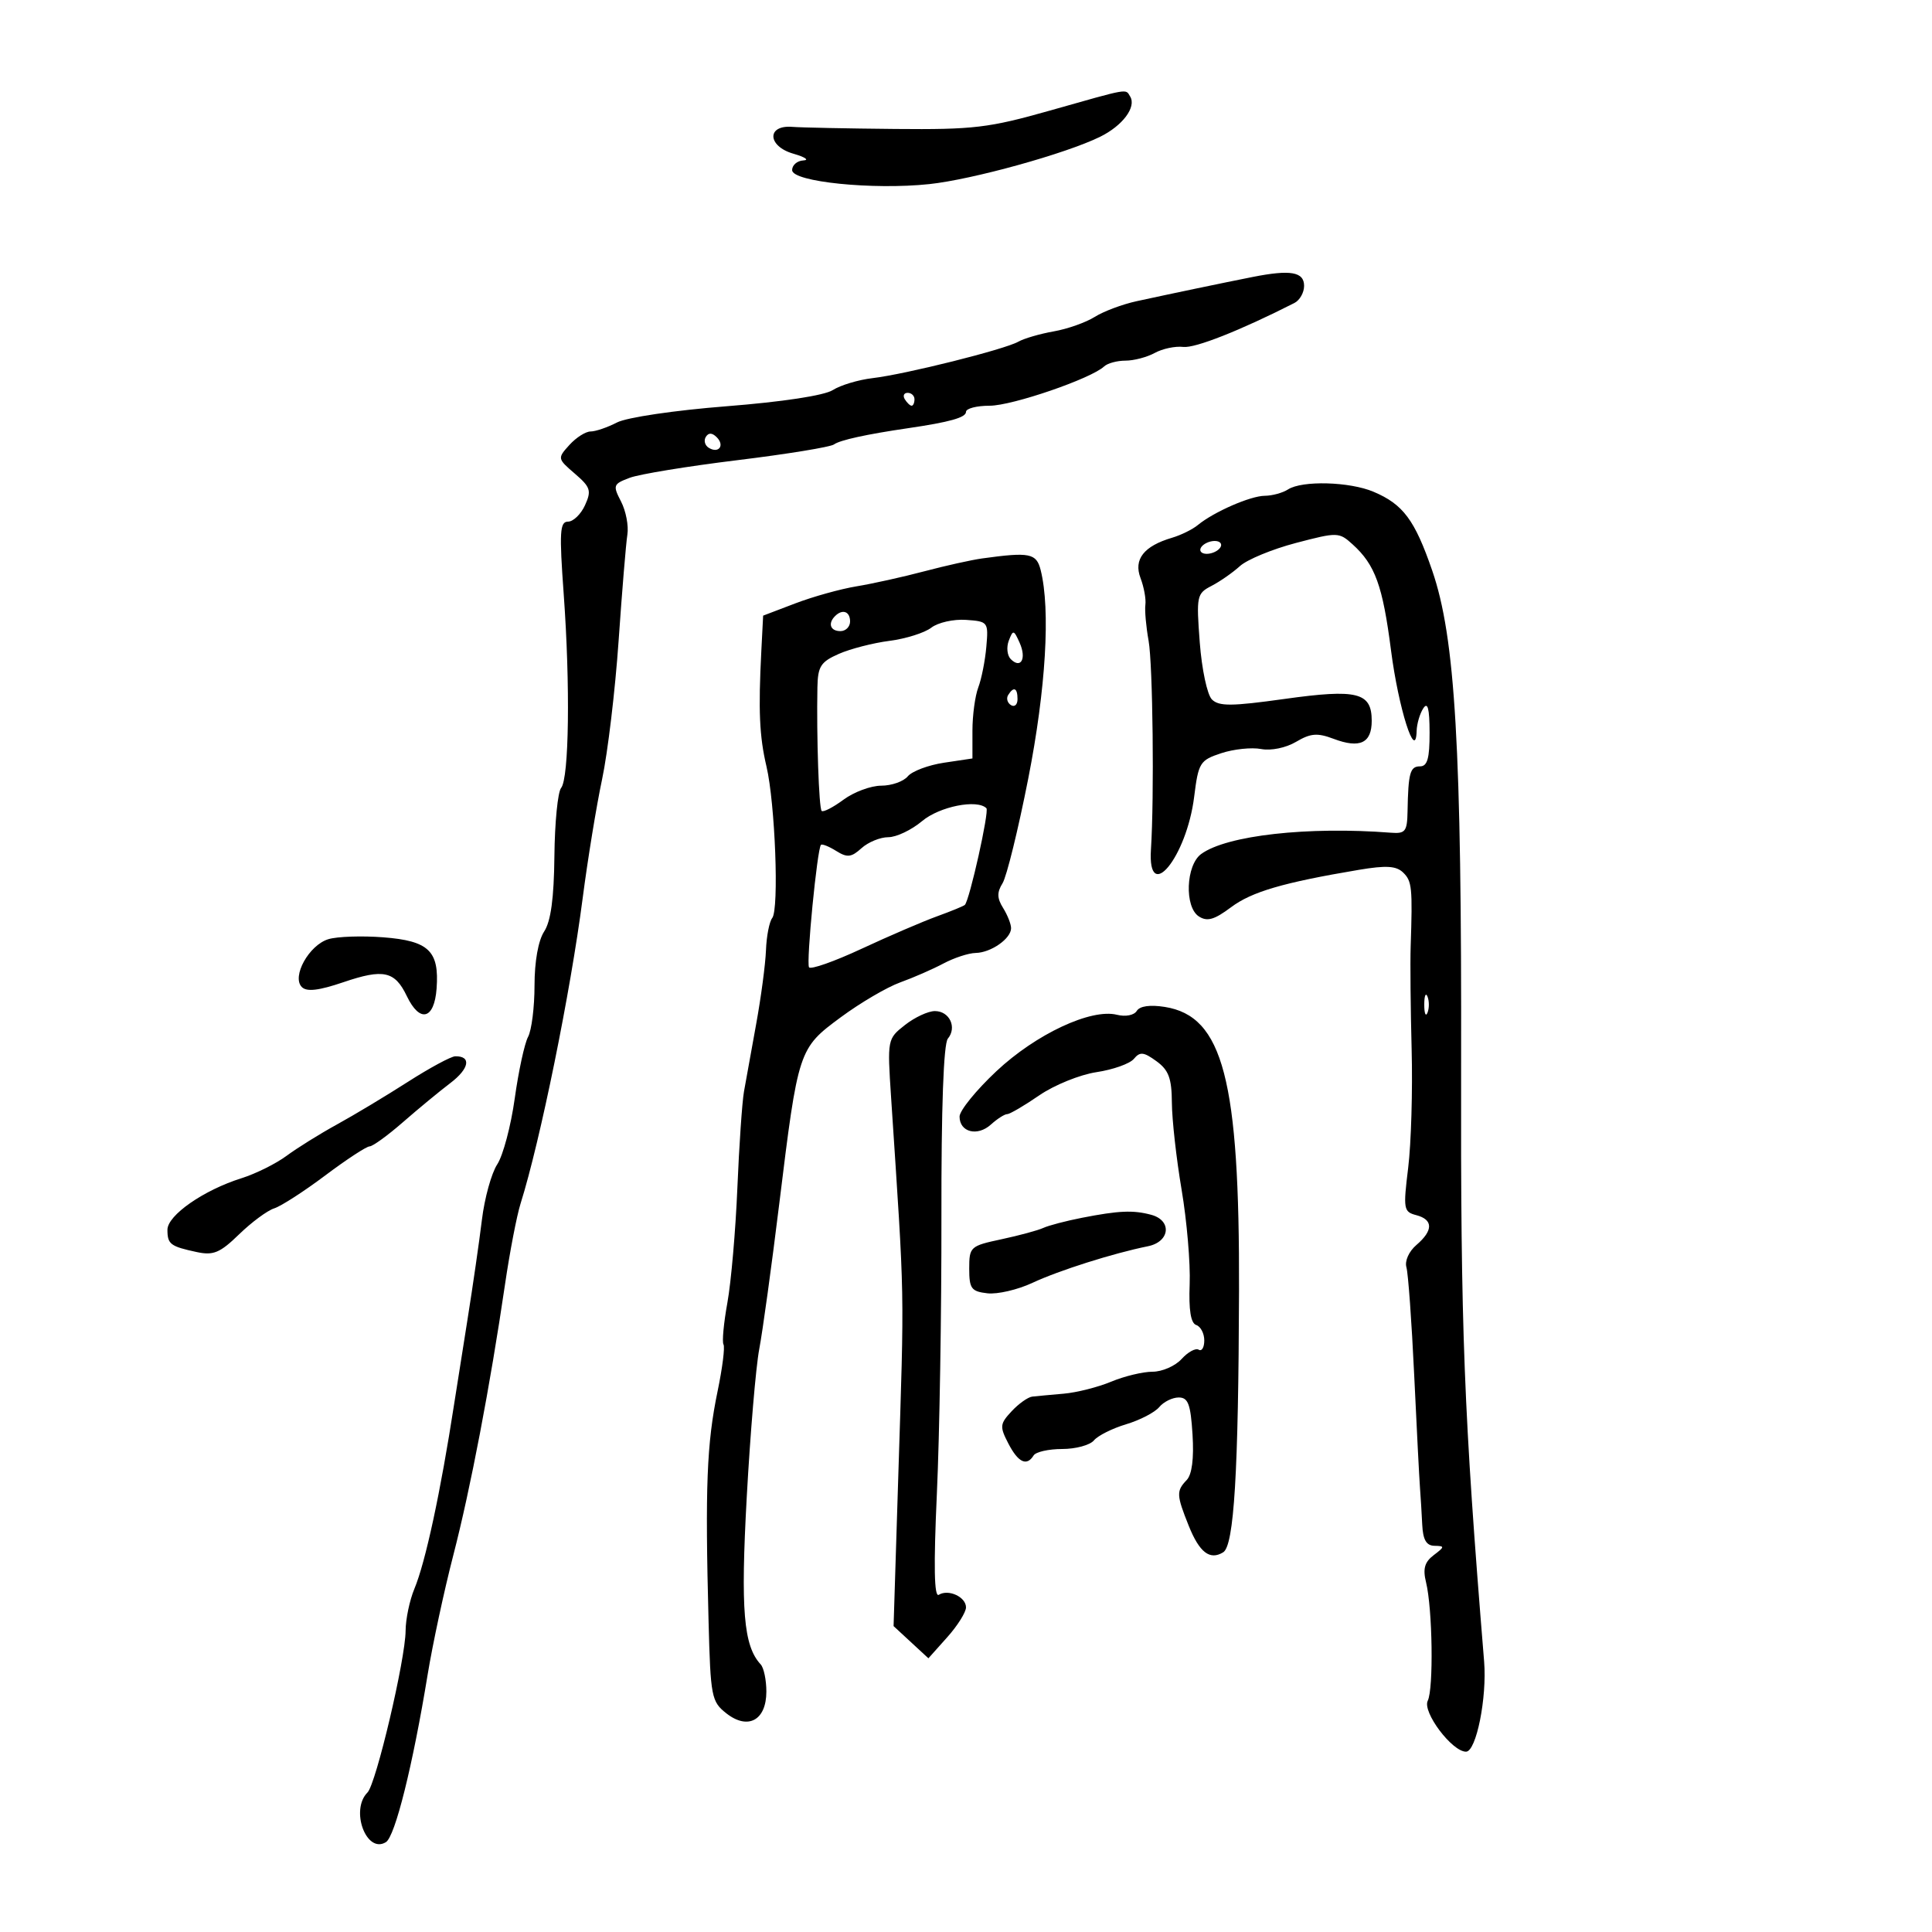 <svg xmlns="http://www.w3.org/2000/svg" width="300" height="300" viewBox="0 0 300 300" version="1.1">
	<path d="M 163 17.178 C 153.533 19.859, 151.172 20.139, 139 20.025 C 131.575 19.956, 124.389 19.810, 123.031 19.700 C 119.025 19.376, 119.148 22.701, 123.185 23.864 C 125.008 24.390, 125.713 24.860, 124.750 24.910 C 123.787 24.959, 123 25.637, 123 26.415 C 123 28.236, 135.561 29.517, 144.306 28.587 C 151.014 27.873, 165.479 23.866, 170.819 21.242 C 174.331 19.516, 176.496 16.612, 175.487 14.979 C 174.738 13.767, 175.549 13.624, 163 17.178 M 194.500 43.010 C 189.767 43.949, 182.084 45.554, 176.485 46.772 C 174.277 47.252, 171.352 48.350, 169.985 49.210 C 168.618 50.071, 165.757 51.082, 163.627 51.456 C 161.497 51.831, 159.022 52.551, 158.127 53.057 C 155.983 54.269, 140.584 58.120, 135.500 58.715 C 133.300 58.973, 130.517 59.808, 129.316 60.571 C 127.994 61.412, 121.485 62.403, 112.816 63.084 C 104.730 63.719, 97.325 64.816, 95.800 65.604 C 94.314 66.372, 92.472 67, 91.705 67 C 90.938 67, 89.457 67.943, 88.414 69.095 C 86.543 71.163, 86.553 71.219, 89.260 73.547 C 91.695 75.642, 91.871 76.189, 90.840 78.452 C 90.201 79.854, 89.012 81, 88.198 81 C 86.929 81, 86.834 82.613, 87.532 92.250 C 88.558 106.409, 88.365 120.852, 87.130 122.352 C 86.610 122.983, 86.141 127.744, 86.088 132.932 C 86.021 139.483, 85.534 143.062, 84.496 144.647 C 83.581 146.043, 83 149.300, 83 153.031 C 83 156.386, 82.549 159.973, 81.999 161.002 C 81.448 162.031, 80.515 166.343, 79.925 170.584 C 79.335 174.826, 78.114 179.422, 77.213 180.798 C 76.311 182.175, 75.239 186.046, 74.832 189.401 C 74.425 192.755, 73.410 199.775, 72.577 205 C 71.743 210.225, 70.819 216.075, 70.522 218 C 68.406 231.723, 66.071 242.573, 64.342 246.718 C 63.604 248.488, 62.992 251.413, 62.982 253.218 C 62.958 257.641, 58.395 277.005, 57.063 278.337 C 54.345 281.055, 56.890 287.922, 59.922 286.049 C 61.352 285.164, 64.091 274.170, 66.410 260 C 67.175 255.325, 68.965 247, 70.387 241.500 C 73.058 231.173, 76.099 215.246, 78.424 199.404 C 79.158 194.402, 80.241 188.777, 80.830 186.904 C 83.884 177.200, 88.581 154.106, 90.473 139.500 C 91.257 133.450, 92.616 125.125, 93.494 121 C 94.371 116.875, 95.525 107.200, 96.057 99.500 C 96.589 91.800, 97.201 84.383, 97.418 83.018 C 97.634 81.653, 97.193 79.339, 96.436 77.877 C 95.136 75.363, 95.210 75.161, 97.781 74.192 C 99.276 73.628, 106.800 72.397, 114.500 71.456 C 122.200 70.515, 128.950 69.415, 129.500 69.012 C 130.414 68.340, 134.553 67.433, 141 66.490 C 147.477 65.543, 150 64.833, 150 63.955 C 150 63.430, 151.652 63, 153.672 63 C 157.177 63, 169.452 58.787, 171.450 56.898 C 171.973 56.404, 173.465 56, 174.766 56 C 176.067 56, 178.114 55.460, 179.316 54.801 C 180.517 54.141, 182.506 53.722, 183.736 53.870 C 185.572 54.091, 192.600 51.313, 201 47.044 C 201.825 46.625, 202.500 45.431, 202.500 44.391 C 202.500 42.206, 200.386 41.841, 194.500 43.010 M 140.500 62 C 140.840 62.550, 141.316 63, 141.559 63 C 141.802 63, 142 62.550, 142 62 C 142 61.450, 141.523 61, 140.941 61 C 140.359 61, 140.160 61.450, 140.500 62 M 109.597 67.844 C 109.251 68.404, 109.455 69.163, 110.050 69.531 C 111.588 70.481, 112.580 69.180, 111.296 67.896 C 110.578 67.178, 110.019 67.161, 109.597 67.844 M 200 76 C 199.175 76.533, 197.557 76.976, 196.404 76.985 C 194.169 77.001, 188.481 79.485, 186 81.528 C 185.175 82.208, 183.375 83.095, 182 83.500 C 177.613 84.792, 175.996 86.858, 177.098 89.758 C 177.634 91.166, 177.974 93.035, 177.854 93.909 C 177.734 94.784, 177.959 97.300, 178.354 99.500 C 179.010 103.161, 179.243 123.764, 178.719 131.905 C 178.163 140.548, 184.254 133.128, 185.428 123.731 C 186.092 118.416, 186.320 118.050, 189.640 116.954 C 191.570 116.317, 194.353 116.026, 195.825 116.307 C 197.365 116.601, 199.667 116.128, 201.253 115.191 C 203.514 113.856, 204.558 113.772, 207.077 114.723 C 211.160 116.264, 213 115.396, 213 111.928 C 213 107.507, 210.775 106.950, 199.449 108.533 C 191.233 109.682, 189.271 109.695, 188.184 108.610 C 187.457 107.884, 186.613 103.925, 186.298 99.756 C 185.753 92.550, 185.833 92.162, 188.114 90.983 C 189.426 90.305, 191.415 88.920, 192.533 87.904 C 193.652 86.889, 197.559 85.274, 201.217 84.314 C 207.704 82.613, 207.921 82.618, 210.036 84.533 C 213.535 87.699, 214.704 90.928, 215.998 101 C 217.153 109.990, 219.839 118.431, 219.975 113.500 C 220.006 112.400, 220.467 110.825, 221 110 C 221.694 108.926, 221.974 109.992, 221.985 113.750 C 221.996 117.757, 221.645 119, 220.500 119 C 218.953 119, 218.672 120.014, 218.563 126 C 218.507 129.104, 218.217 129.478, 216 129.305 C 203.101 128.300, 190.477 129.715, 186.518 132.610 C 184.138 134.350, 183.898 140.842, 186.159 142.303 C 187.452 143.139, 188.557 142.823, 191.159 140.875 C 194.374 138.470, 199.242 137.045, 211 135.069 C 215.259 134.353, 216.814 134.450, 217.890 135.498 C 219.250 136.822, 219.350 137.823, 219.047 147 C 218.965 149.475, 219.033 156.675, 219.199 163 C 219.365 169.325, 219.123 177.569, 218.663 181.321 C 217.874 187.749, 217.946 188.173, 219.913 188.687 C 222.560 189.380, 222.572 191.066, 219.945 193.315 C 218.770 194.321, 218.103 195.810, 218.389 196.788 C 218.663 197.729, 219.206 205.250, 219.594 213.500 C 219.982 221.750, 220.387 229.625, 220.493 231 C 220.600 232.375, 220.757 234.963, 220.843 236.750 C 220.957 239.105, 221.482 240.009, 222.750 240.032 C 224.360 240.061, 224.350 240.177, 222.624 241.484 C 221.210 242.555, 220.917 243.593, 221.435 245.702 C 222.441 249.804, 222.620 262.244, 221.699 264.094 C 220.835 265.830, 225.471 272, 227.640 272 C 229.230 272, 230.913 263.627, 230.454 258 C 227.293 219.288, 226.800 206.528, 226.880 165.500 C 226.976 116.006, 225.984 99.017, 222.388 88.581 C 219.683 80.731, 217.876 78.306, 213.282 76.362 C 209.562 74.787, 202.187 74.586, 200 76 M 186.500 85 C 186.160 85.550, 186.557 86, 187.382 86 C 188.207 86, 189.160 85.550, 189.500 85 C 189.840 84.450, 189.443 84, 188.618 84 C 187.793 84, 186.840 84.450, 186.500 85 M 152.500 86.715 C 150.850 86.943, 146.800 87.844, 143.500 88.718 C 140.200 89.592, 135.475 90.639, 133 91.046 C 130.525 91.453, 126.250 92.643, 123.500 93.691 L 118.500 95.596 118.220 101.048 C 117.742 110.352, 117.919 114.338, 119.015 119 C 120.366 124.744, 120.991 141.171, 119.912 142.548 C 119.460 143.125, 119.022 145.375, 118.940 147.548 C 118.857 149.722, 118.173 154.875, 117.420 159 C 116.667 163.125, 115.813 167.850, 115.524 169.500 C 115.234 171.150, 114.772 177.900, 114.497 184.500 C 114.221 191.100, 113.525 199.096, 112.951 202.269 C 112.376 205.442, 112.103 208.367, 112.344 208.769 C 112.586 209.171, 112.176 212.425, 111.433 216 C 109.740 224.153, 109.477 230.849, 110.027 251.815 C 110.332 263.482, 110.478 264.230, 112.782 266.043 C 116.141 268.685, 119 267.132, 119 262.665 C 119 260.869, 118.604 258.972, 118.121 258.450 C 115.452 255.566, 114.990 250.016, 115.956 232.440 C 116.498 222.573, 117.370 212.250, 117.893 209.500 C 118.417 206.750, 119.812 196.625, 120.993 187 C 123.948 162.935, 123.989 162.810, 130.571 157.948 C 133.593 155.715, 137.739 153.285, 139.783 152.547 C 141.827 151.810, 144.850 150.488, 146.500 149.610 C 148.150 148.731, 150.400 147.995, 151.500 147.974 C 153.881 147.929, 157 145.747, 157 144.126 C 157 143.492, 156.442 142.079, 155.759 140.986 C 154.812 139.470, 154.792 138.563, 155.674 137.150 C 156.309 136.133, 158.105 128.821, 159.665 120.900 C 162.402 106.995, 163.138 94.670, 161.596 88.528 C 160.937 85.899, 159.896 85.692, 152.500 86.715 M 129.667 95.667 C 128.516 96.817, 128.938 98, 130.500 98 C 131.325 98, 132 97.325, 132 96.500 C 132 94.938, 130.817 94.516, 129.667 95.667 M 144.615 97.463 C 143.578 98.263, 140.653 99.185, 138.115 99.511 C 135.577 99.838, 132.037 100.749, 130.250 101.536 C 127.438 102.775, 126.990 103.475, 126.927 106.734 C 126.778 114.400, 127.158 125.492, 127.585 125.918 C 127.827 126.160, 129.351 125.377, 130.972 124.179 C 132.593 122.981, 135.232 122, 136.837 122 C 138.442 122, 140.297 121.347, 140.959 120.549 C 141.622 119.751, 144.152 118.800, 146.582 118.435 L 151 117.773 151 113.452 C 151 111.075, 151.409 108.055, 151.908 106.741 C 152.408 105.428, 152.970 102.586, 153.158 100.426 C 153.493 96.579, 153.430 96.495, 150 96.254 C 148.075 96.119, 145.652 96.663, 144.615 97.463 M 156.645 99.482 C 156.254 100.501, 156.392 101.792, 156.951 102.351 C 158.523 103.923, 159.427 102.273, 158.335 99.825 C 157.423 97.780, 157.307 97.757, 156.645 99.482 M 156.543 107.931 C 156.226 108.443, 156.425 109.144, 156.984 109.490 C 157.543 109.835, 158 109.416, 158 108.559 C 158 106.802, 157.400 106.544, 156.543 107.931 M 143.182 127.500 C 141.548 128.875, 139.187 130, 137.934 130 C 136.682 130, 134.809 130.768, 133.773 131.706 C 132.190 133.138, 131.561 133.207, 129.847 132.136 C 128.724 131.435, 127.659 131.008, 127.480 131.187 C 126.894 131.772, 125.168 149.462, 125.624 150.200 C 125.868 150.595, 129.540 149.302, 133.784 147.326 C 138.028 145.351, 143.299 143.083, 145.497 142.287 C 147.695 141.491, 149.641 140.692, 149.821 140.512 C 150.554 139.779, 153.635 125.969, 153.170 125.503 C 151.729 124.062, 145.877 125.233, 143.182 127.500 M 51 145.833 C 47.987 146.739, 45.256 151.656, 46.870 153.270 C 47.635 154.035, 49.494 153.817, 53.334 152.512 C 59.554 150.397, 61.309 150.785, 63.178 154.686 C 65.192 158.887, 67.440 158.309, 67.794 153.500 C 68.224 147.661, 66.587 146.090, 59.500 145.544 C 56.200 145.290, 52.375 145.420, 51 145.833 M 221.158 156 C 221.158 157.375, 221.385 157.938, 221.662 157.250 C 221.940 156.563, 221.940 155.438, 221.662 154.750 C 221.385 154.063, 221.158 154.625, 221.158 156 M 176.518 156.971 C 176.098 157.651, 174.779 157.910, 173.444 157.575 C 169.420 156.565, 160.867 160.569, 154.712 166.343 C 151.570 169.291, 149 172.458, 149 173.382 C 149 175.806, 151.776 176.513, 153.866 174.621 C 154.851 173.730, 155.991 173, 156.399 173 C 156.806 173, 159.042 171.691, 161.367 170.092 C 163.692 168.492, 167.696 166.868, 170.265 166.483 C 172.834 166.098, 175.445 165.169, 176.067 164.419 C 177.013 163.279, 177.586 163.338, 179.568 164.778 C 181.476 166.165, 181.943 167.425, 181.969 171.250 C 181.986 173.862, 182.666 179.937, 183.481 184.750 C 184.296 189.562, 184.858 196.161, 184.731 199.414 C 184.574 203.430, 184.901 205.463, 185.750 205.748 C 186.438 205.978, 187 207.056, 187 208.142 C 187 209.229, 186.610 209.877, 186.134 209.583 C 185.657 209.288, 184.462 209.937, 183.479 211.024 C 182.495 212.111, 180.465 213, 178.967 213 C 177.470 213, 174.579 213.696, 172.544 214.546 C 170.509 215.396, 167.192 216.235, 165.172 216.410 C 163.152 216.585, 160.955 216.789, 160.289 216.864 C 159.623 216.939, 158.181 217.963, 157.085 219.139 C 155.254 221.104, 155.213 221.510, 156.572 224.139 C 158.103 227.100, 159.431 227.729, 160.500 226 C 160.840 225.450, 162.836 225, 164.937 225 C 167.037 225, 169.255 224.398, 169.866 223.662 C 170.476 222.926, 172.728 221.799, 174.869 221.157 C 177.011 220.516, 179.321 219.318, 180.004 218.495 C 180.686 217.673, 182.048 217, 183.030 217 C 184.495 217, 184.880 218.032, 185.175 222.750 C 185.409 226.478, 185.090 228.965, 184.268 229.821 C 182.644 231.514, 182.671 232.137, 184.578 236.903 C 186.244 241.068, 187.866 242.319, 189.939 241.038 C 191.622 239.997, 192.308 228.684, 192.395 200.500 C 192.497 167.674, 189.919 157.795, 180.877 156.356 C 178.581 155.991, 176.985 156.216, 176.518 156.971 M 140.520 159.163 C 137.789 161.311, 137.775 161.386, 138.369 170.413 C 140.518 203.052, 140.439 198.862, 139.476 229.500 L 138.754 252.500 141.458 255 L 144.163 257.500 147.081 254.234 C 148.687 252.438, 150 250.349, 150 249.591 C 150 247.971, 147.275 246.712, 145.775 247.639 C 145.055 248.084, 144.963 243.207, 145.479 231.892 C 145.891 222.876, 146.207 203.583, 146.183 189.019 C 146.155 172.051, 146.513 162.086, 147.181 161.282 C 148.634 159.531, 147.443 157, 145.166 157 C 144.123 157, 142.032 157.973, 140.520 159.163 M 63.307 168.009 C 59.901 170.191, 54.951 173.163, 52.307 174.614 C 49.663 176.066, 46.150 178.253, 44.500 179.475 C 42.850 180.697, 39.700 182.262, 37.500 182.953 C 31.623 184.799, 26 188.711, 26 190.955 C 26 193.199, 26.447 193.539, 30.558 194.420 C 33.143 194.973, 34.161 194.546, 37.131 191.661 C 39.065 189.783, 41.516 187.971, 42.580 187.633 C 43.643 187.296, 47.210 184.995, 50.506 182.520 C 53.803 180.046, 56.900 178.016, 57.388 178.011 C 57.877 178.005, 60.210 176.313, 62.572 174.250 C 64.935 172.188, 68.252 169.450, 69.942 168.167 C 72.878 165.939, 73.233 163.976, 70.691 164.021 C 70.036 164.033, 66.713 165.827, 63.307 168.009 M 168 189.099 C 165.525 189.583, 162.825 190.291, 162 190.672 C 161.175 191.054, 158.250 191.846, 155.500 192.433 C 150.656 193.467, 150.500 193.609, 150.500 197 C 150.500 200.098, 150.824 200.537, 153.327 200.824 C 154.882 201.002, 158.032 200.269, 160.327 199.195 C 164.434 197.274, 172.857 194.605, 178.250 193.517 C 181.683 192.824, 182.023 189.507, 178.750 188.630 C 175.954 187.881, 173.733 187.978, 168 189.099" stroke="none" fill="black" fill-rule="evenodd"/>
</svg>